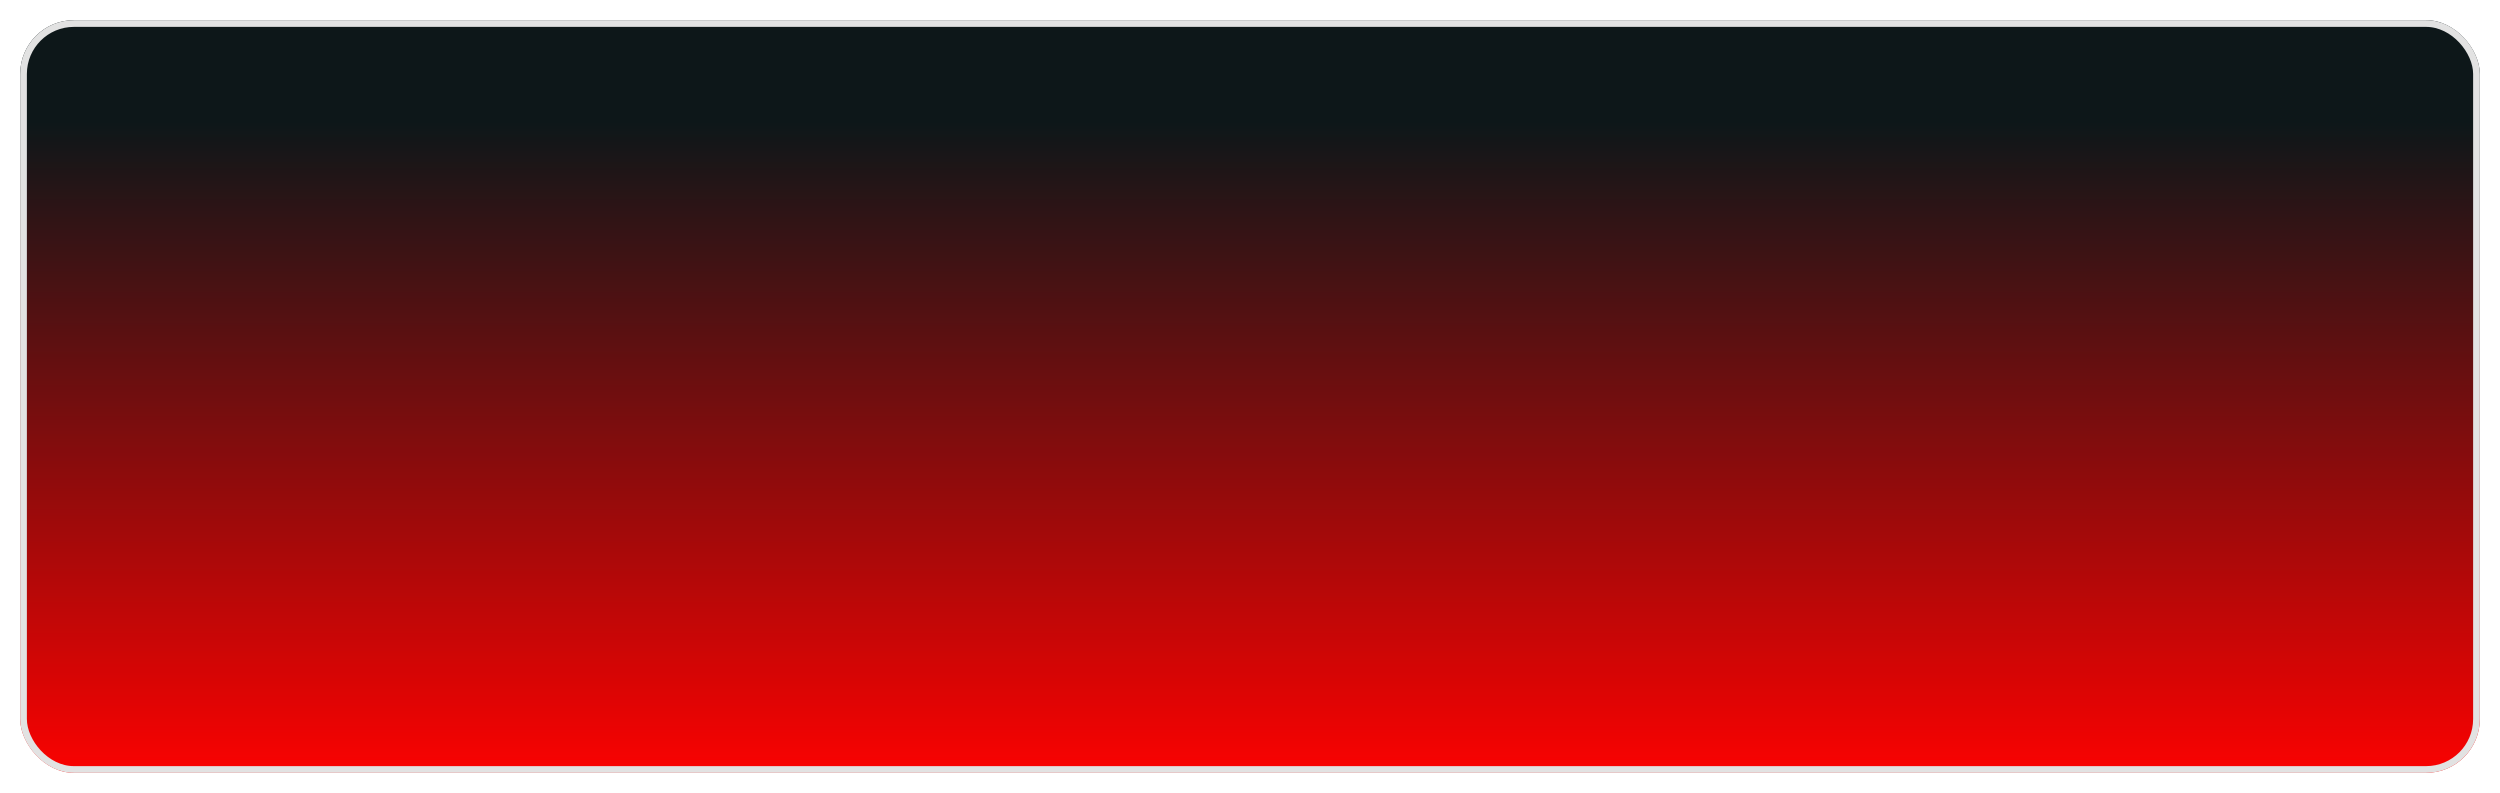 <svg width="372" height="118" viewBox="0 0 372 118" fill="none" xmlns="http://www.w3.org/2000/svg">
<g filter="url(#filter0_d_2_5127)">
<rect x="1" y="1" width="366" height="112" rx="8" fill="url(#paint0_linear_2_5127)"/>
<rect x="1.5" y="1.5" width="365" height="111" rx="7.5" stroke="#E2E2E2"/>
</g>
<defs>
<filter id="filter0_d_2_5127" x="0" y="0" width="372" height="118" filterUnits="userSpaceOnUse" color-interpolation-filters="sRGB">
<feFlood flood-opacity="0" result="BackgroundImageFix"/>
<feColorMatrix in="SourceAlpha" type="matrix" values="0 0 0 0 0 0 0 0 0 0 0 0 0 0 0 0 0 0 127 0" result="hardAlpha"/>
<feOffset dx="2" dy="2"/>
<feGaussianBlur stdDeviation="1.5"/>
<feComposite in2="hardAlpha" operator="out"/>
<feColorMatrix type="matrix" values="0 0 0 0 0 0 0 0 0 0 0 0 0 0 0 0 0 0 0.15 0"/>
<feBlend mode="normal" in2="BackgroundImageFix" result="effect1_dropShadow_2_5127"/>
<feBlend mode="normal" in="SourceGraphic" in2="effect1_dropShadow_2_5127" result="shape"/>
</filter>
<linearGradient id="paint0_linear_2_5127" x1="184" y1="1" x2="184" y2="113" gradientUnits="userSpaceOnUse">
<stop offset="0.135" stop-color="#0D1719"/>
<stop offset="1" stop-color="#FA0201"/>
</linearGradient>
</defs>
</svg>
